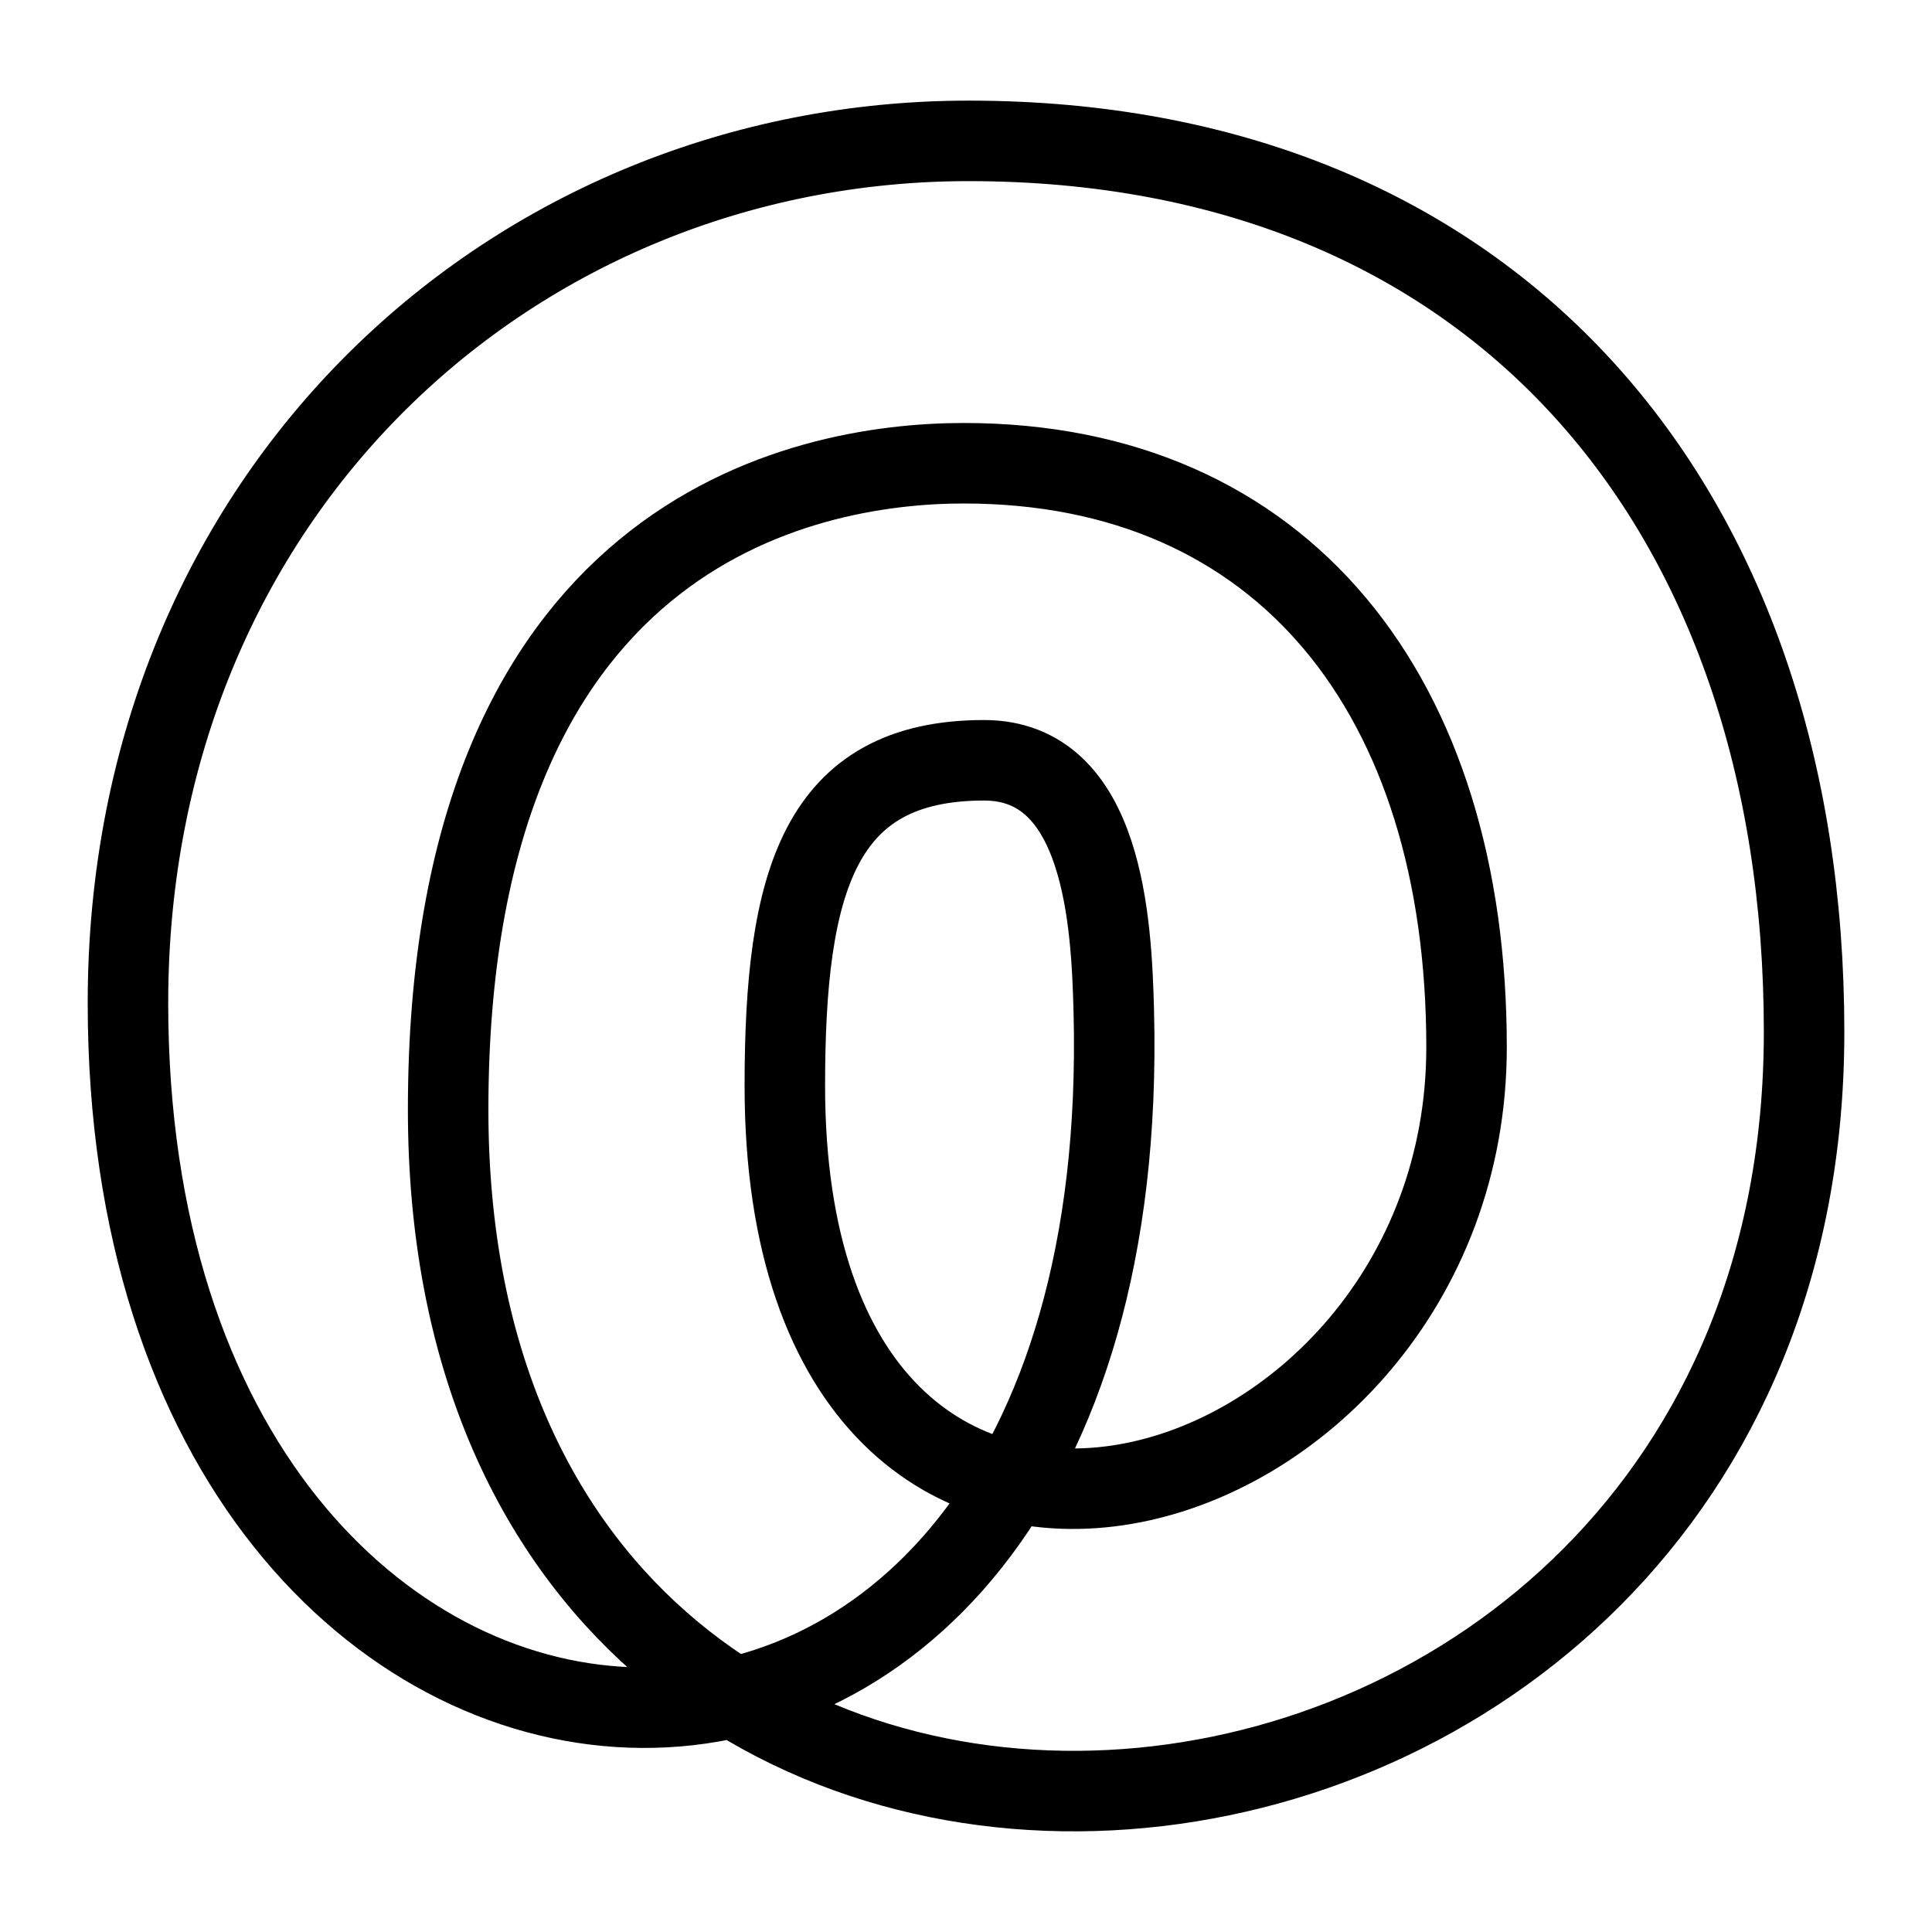 <svg xmlns="http://www.w3.org/2000/svg" viewBox="0 0 48 48"><defs><style>.a{stroke-width:2px;stroke-width:2px;fill:none;stroke:#000;stroke-linecap:round;stroke-linejoin:round;}</style></defs><path class="a" d="M24.069,3.5c13.061,0,20.753,9.077,20.753,22.137,0,23.259-33.688,26.269-33.688,1.931,0-14.289,8.761-16.059,12.81-16.059,7.952,0,12.492,5.799,12.492,14.507,0,11.855-16.937,16.774-16.937.958,0-5.06.847-8.085,4.949-8.085,2.969,0,3.168,4.03,3.224,6.246C28.274,49.001,3.179,47.436,3.179,24.92,3.179,12.249,12.771,3.5,24.069,3.5Z"/></svg>